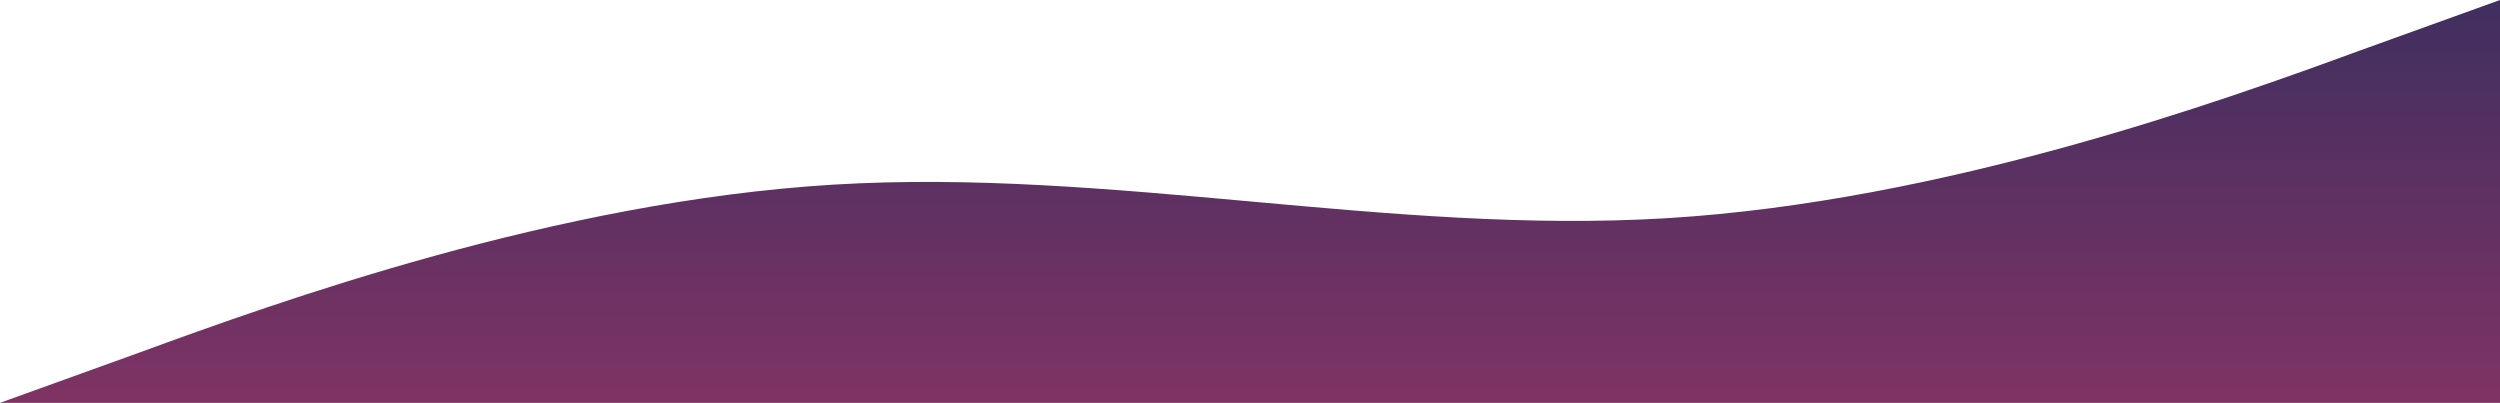 <svg width="422" height="68" viewBox="0 0 422 68" fill="none" xmlns="http://www.w3.org/2000/svg">
<path fill-rule="evenodd" clip-rule="evenodd" d="M0 68L23.562 59.5C46.772 51 93.895 34 140.667 31.167C187.438 28.333 234.562 39.667 281.333 36.833C328.105 34 375.228 17 398.438 8.5L422 0V68H398.438C375.228 68 328.105 68 281.333 68C234.562 68 187.438 68 140.667 68C93.895 68 46.772 68 23.562 68H0Z" fill="url(#paint0_linear)"/>
<defs>
<linearGradient id="paint0_linear" x1="211" y1="0" x2="211" y2="68" gradientUnits="userSpaceOnUse">
<stop stop-color="#3F2F60"/>
<stop offset="1" stop-color="#7F3364"/>
</linearGradient>
</defs>
</svg>
